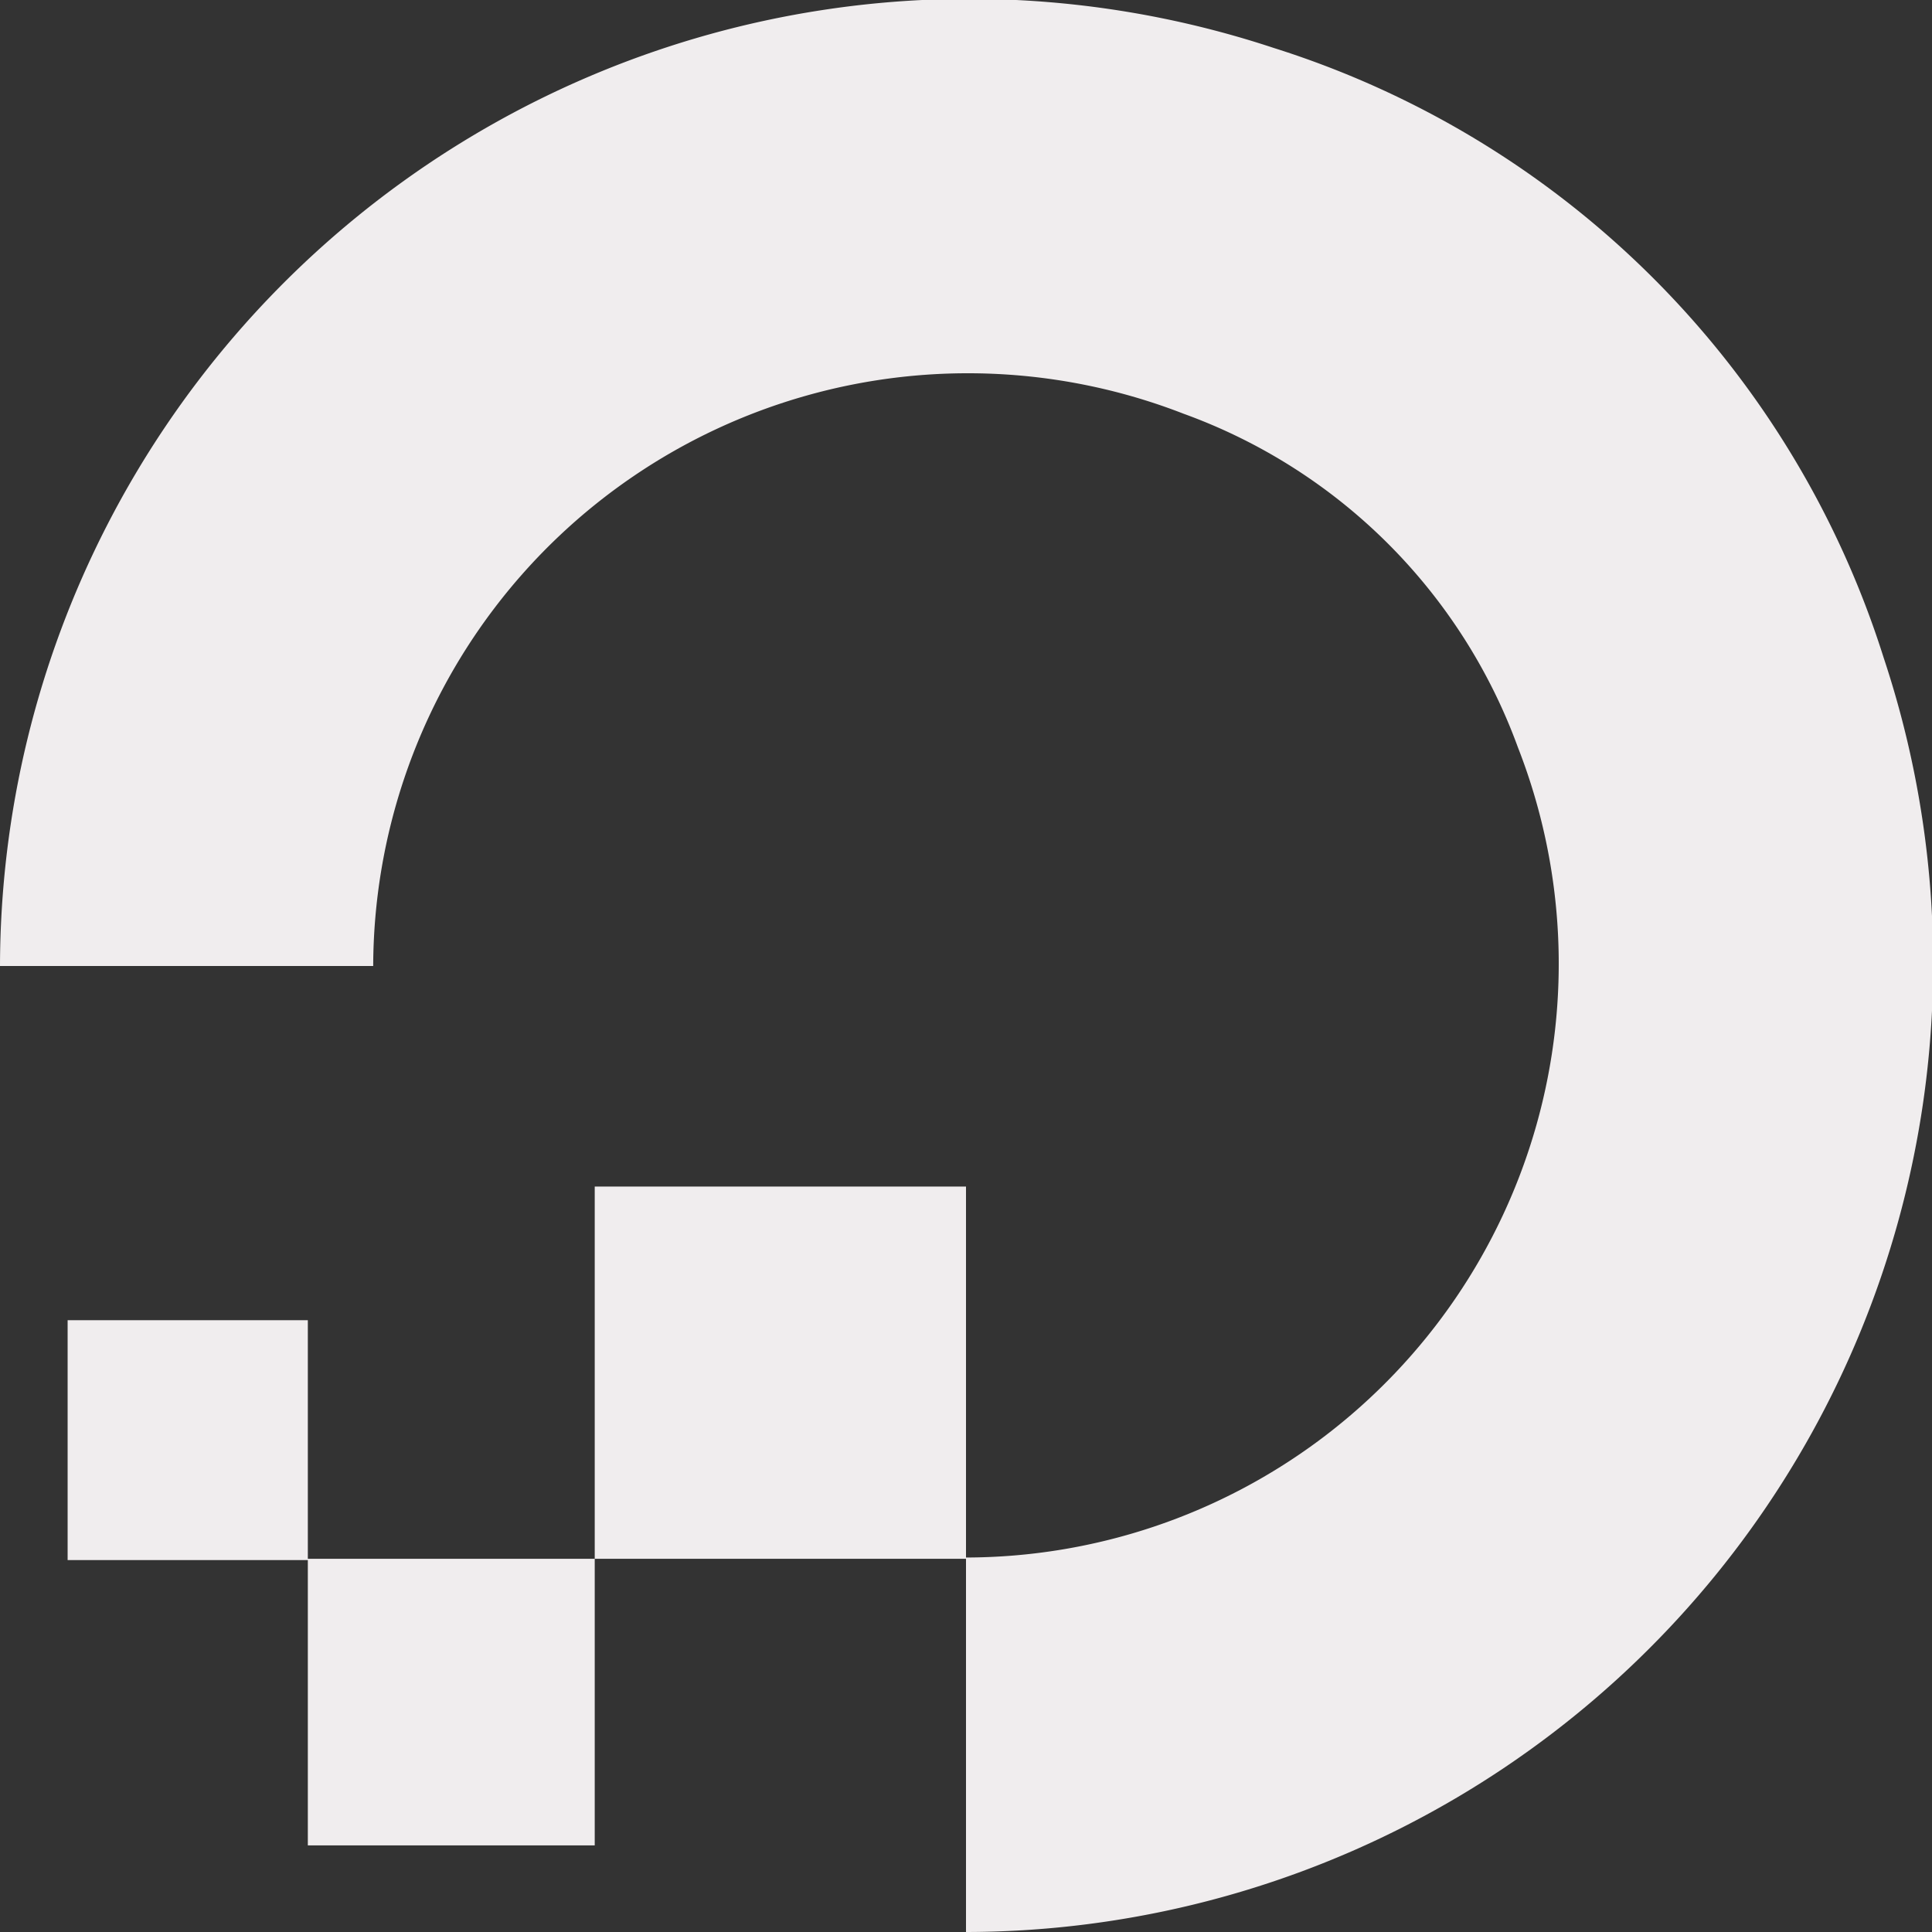 <svg xmlns="http://www.w3.org/2000/svg" viewBox="0 0 60 60"><rect x="0" y="0" width="60" height="60" fill="#333333" stroke="none"/><defs><style>.cls-1{fill:#f0edee;}</style></defs><g id="Capa_2" data-name="Capa 2"><g id="Prototipo"><g id="Desktop"><g id="Home"><g id="header"><path id="Logo" class="cls-1" d="M9.56,57.31h8.91v-8.9H9.56ZM2.1,41v7.45H9.56V41ZM58.5,20.43A29,29,0,0,0,39.56,1.49,30.1,30.1,0,0,0,0,30H11.59A18.47,18.47,0,0,1,36.76,12.85,17.33,17.33,0,0,1,47.14,23.21,18.44,18.44,0,0,1,30,48.37v0h0V60A30.08,30.08,0,0,0,58.5,20.43ZM30,48.37V36.85H18.47V48.41H30v0Z"/></g></g></g></g></g></svg>